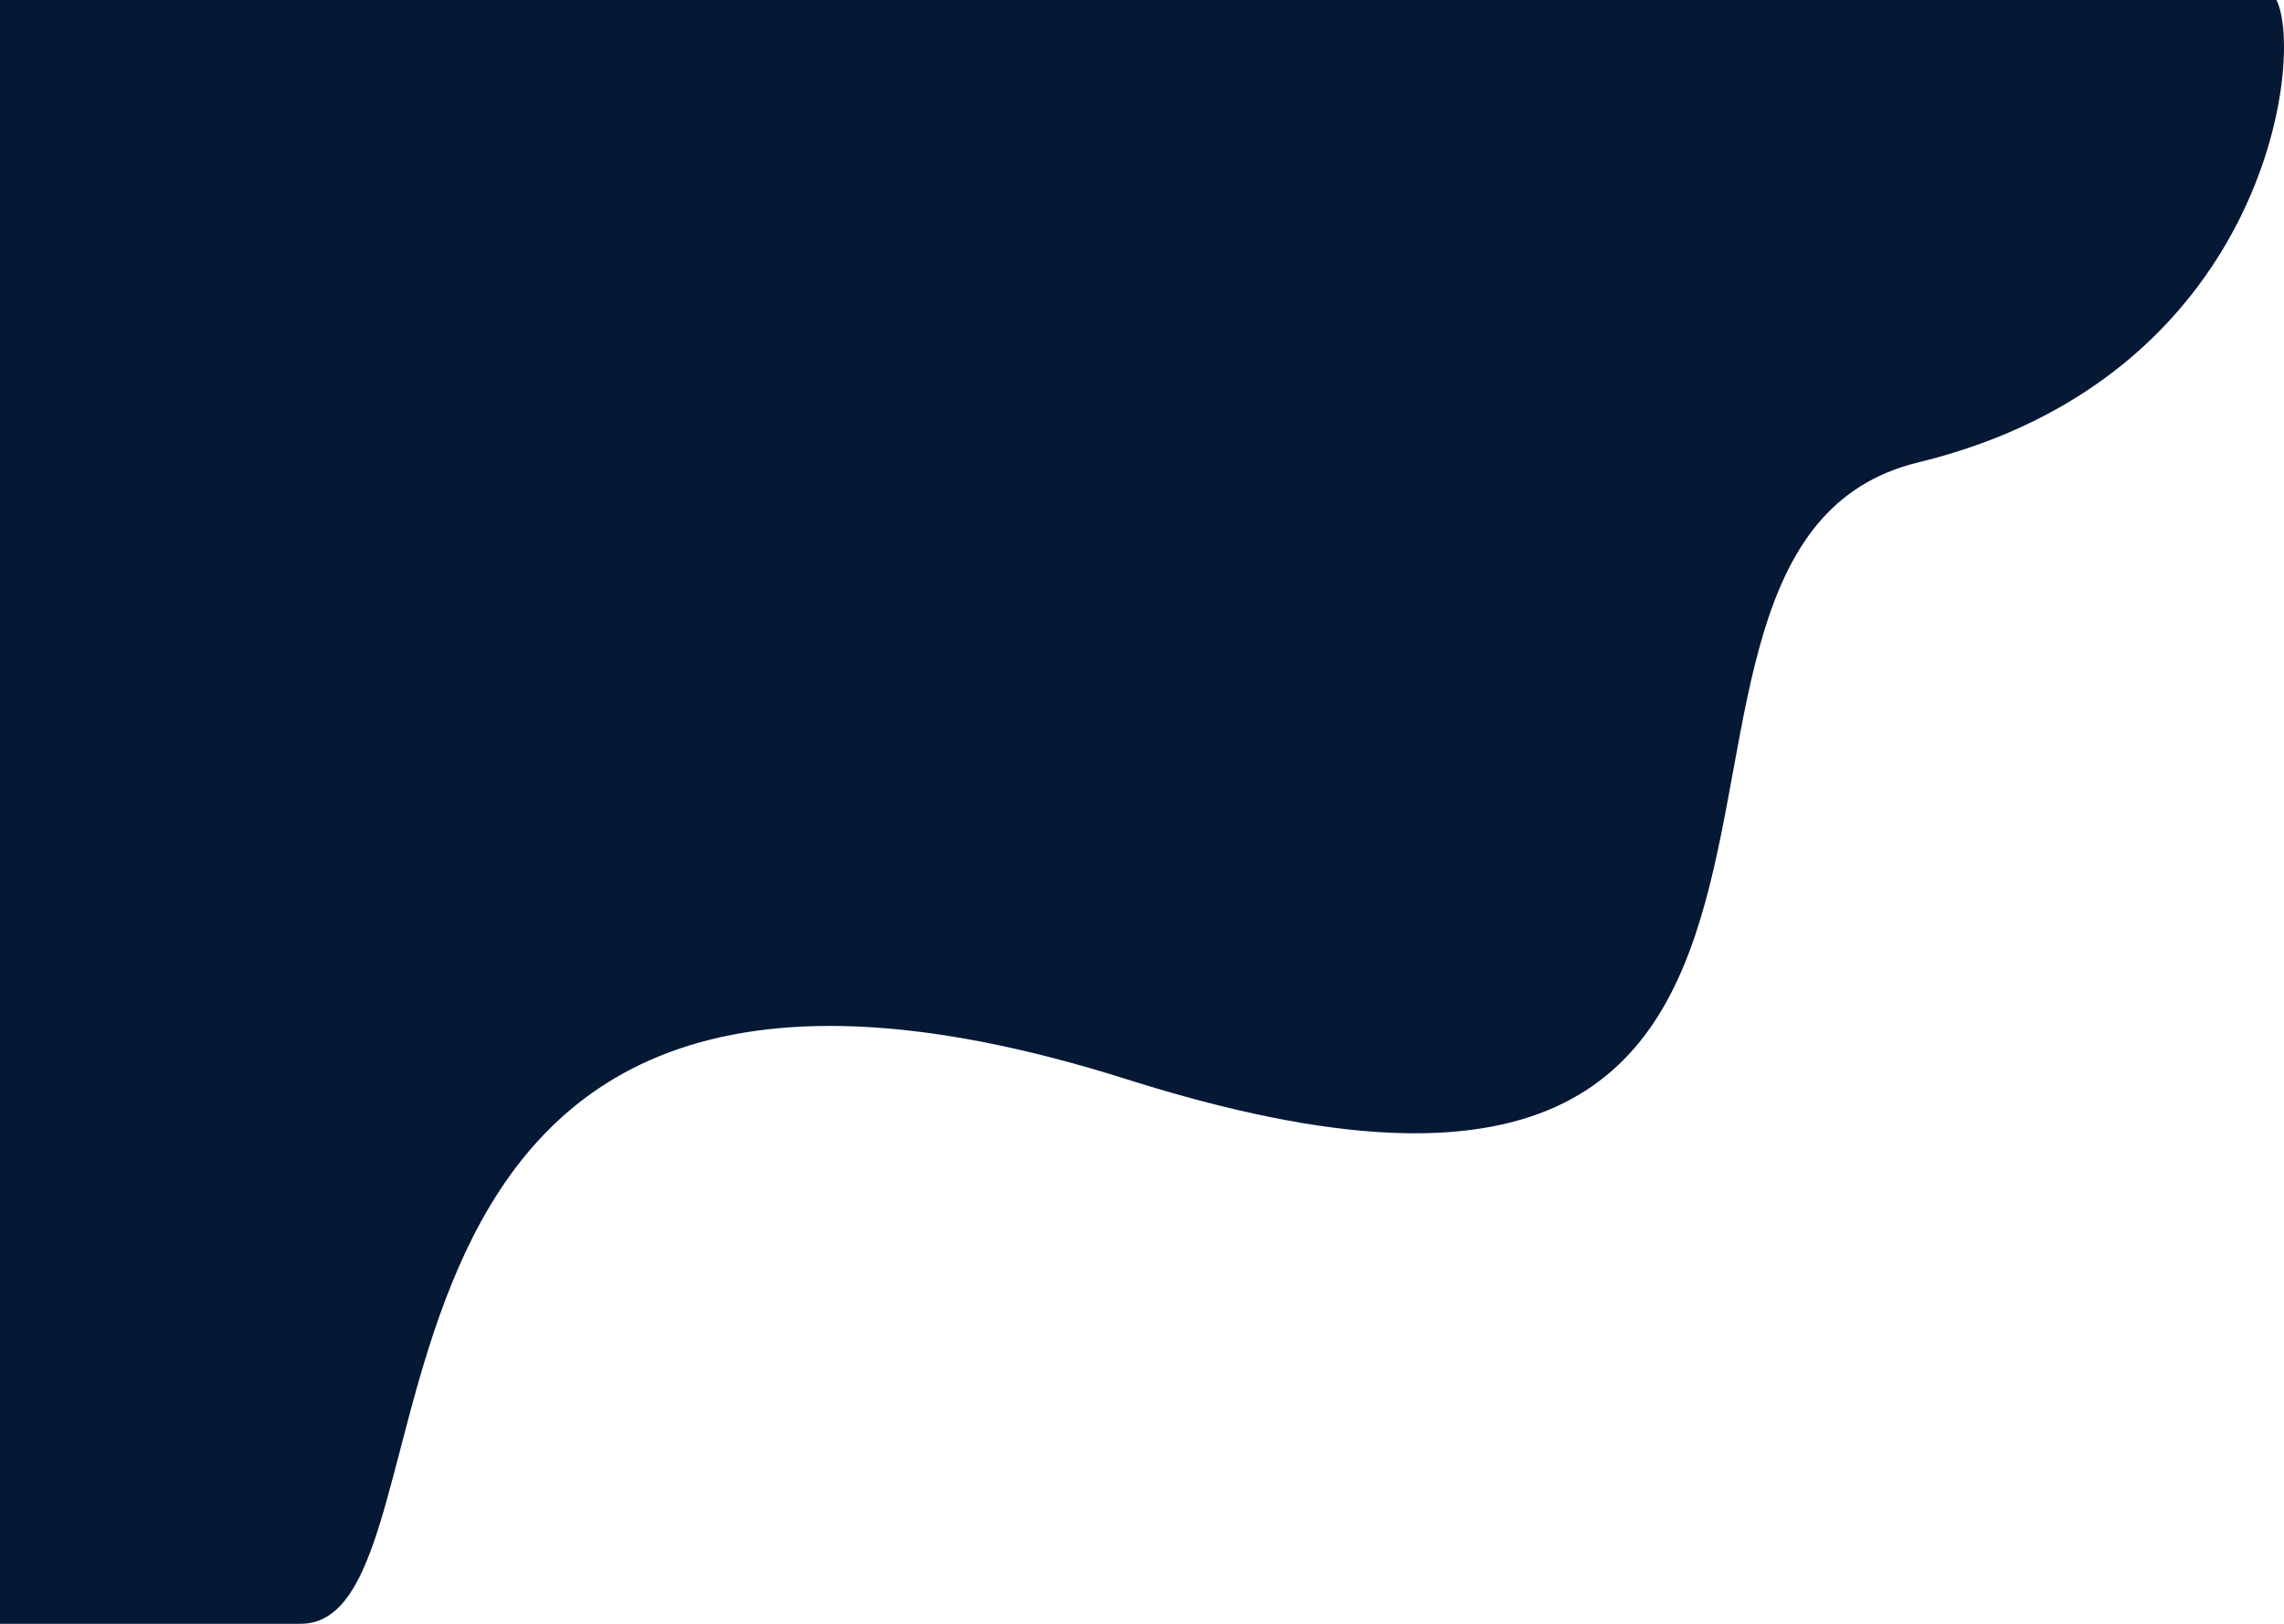 <svg width="1440" height="1024" viewBox="0 0 1440 1024" fill="none" xmlns="http://www.w3.org/2000/svg">
<path d="M0 -1.47315e-06C466.154 -1.45392e-05 1361.63 -2.97799e-06 1435.28 -1.47315e-06C1453.28 36.767 1428.28 238.486 1209.23 291.643C987.107 345.549 1239.74 848.116 710.638 680.679C181.535 513.242 301.096 1024 189.537 1024C77.978 1024 0 1024 0 1024V-1.47315e-06Z" fill="#051834"/>
</svg>
